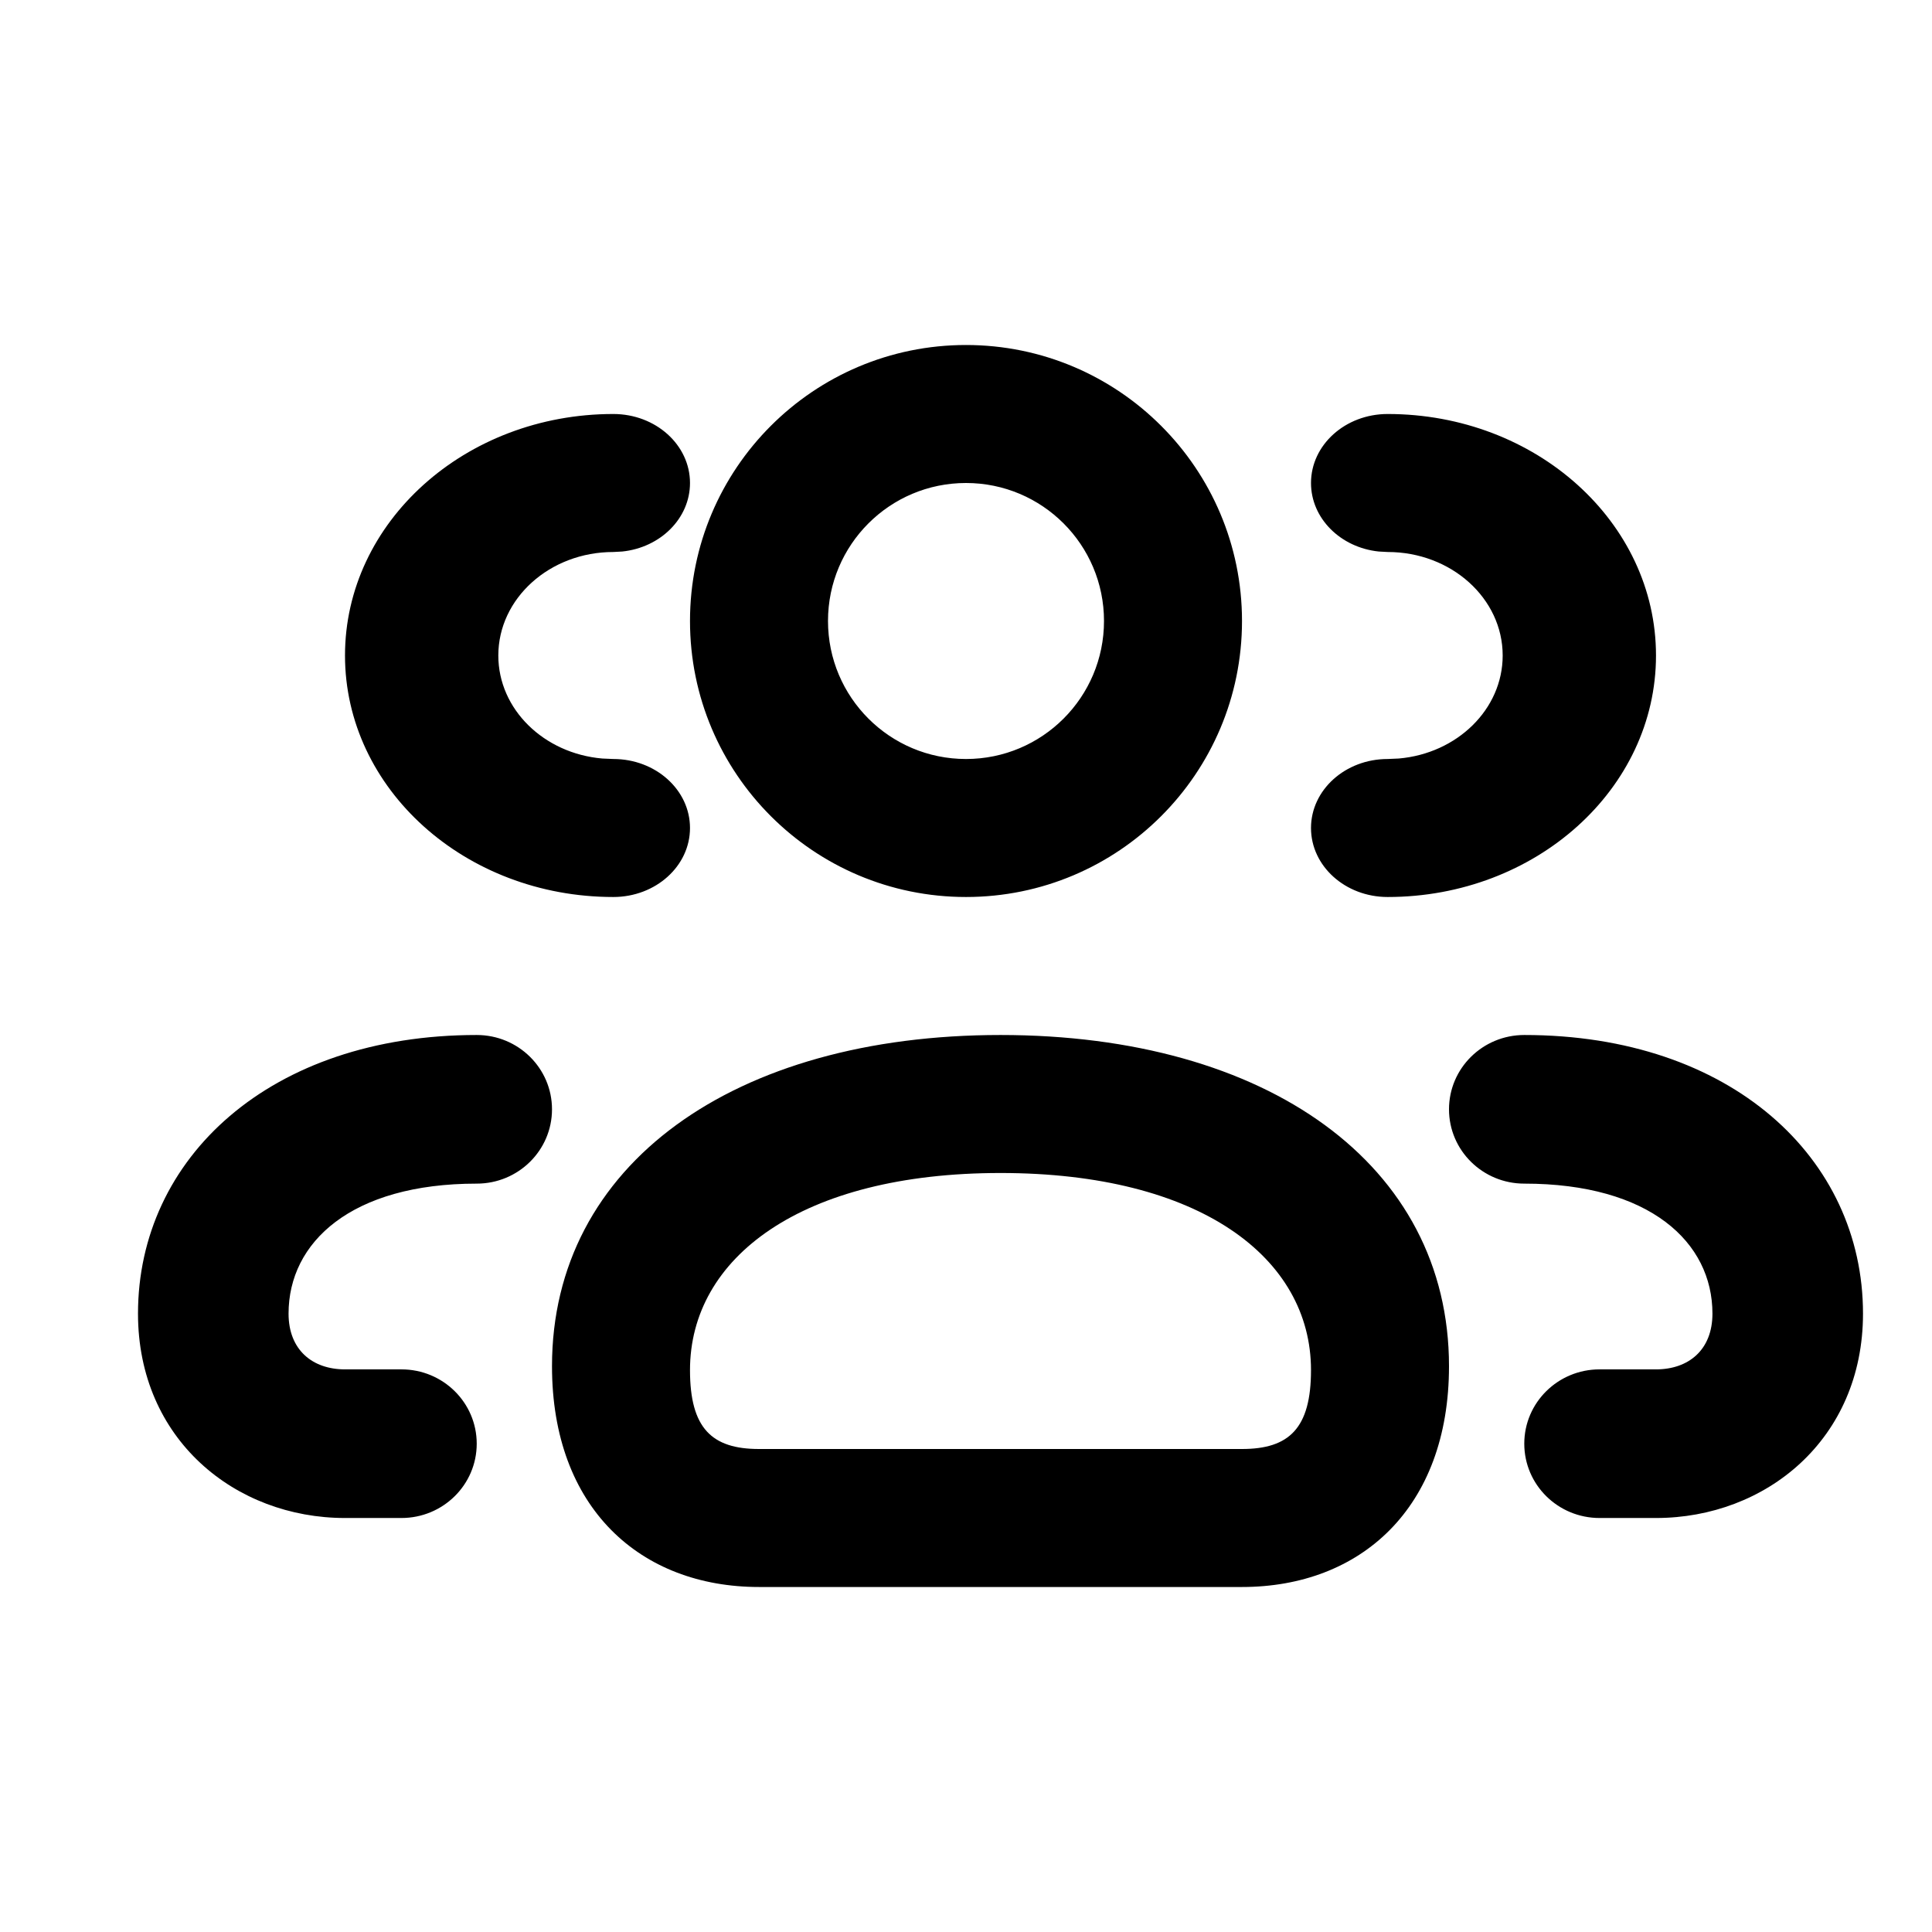 <?xml version="1.0" encoding="UTF-8"?>
<svg width="28px" height="28px" viewBox="0 0 28 28" version="1.1" xmlns="http://www.w3.org/2000/svg" xmlns:xlink="http://www.w3.org/1999/xlink">
    <!-- Generator: Sketch 62 (91390) - https://sketch.com -->
    <title>users_3_outline_28</title>
    <desc>Created with Sketch.</desc>
    <g id="Page-1" stroke="none" stroke-width="1" fill="none" fill-rule="evenodd">
        <g id="users_3_outline_28">
            <rect id="communities_outline_28" x="0" y="0" width="28" height="28"></rect>
            <path d="M14.5,15 C18.362,15 21,16.876 21,19.8 C21,21.859 19.716,23 18,23 L11,23 C9.284,23 8,21.859 8,19.8 C8,16.876 10.638,15 14.5,15 Z M22.091,15 C25.086,15 27,16.784 27,19.038 C27,20.861 25.59,22 24,22 L24,22 L23.182,22 C22.579,22 22.091,21.518 22.091,20.923 C22.091,20.328 22.579,19.846 23.182,19.846 L23.182,19.846 L24,19.846 C24.471,19.846 24.818,19.565 24.818,19.038 C24.818,18.002 23.908,17.154 22.091,17.154 C21.488,17.154 21,16.672 21,16.077 C21,15.482 21.488,15 22.091,15 Z M6.909,15 C7.512,15 8,15.482 8,16.077 C8,16.672 7.512,17.154 6.909,17.154 C5.092,17.154 4.182,18.002 4.182,19.038 C4.182,19.565 4.529,19.846 5,19.846 L5.818,19.846 C6.421,19.846 6.909,20.328 6.909,20.923 C6.909,21.518 6.421,22 5.818,22 L5,22 C3.41,22 2,20.861 2,19.038 C2,16.784 3.914,15 6.909,15 Z M14.5,17 C11.612,17 10,18.228 10,19.857 C10,20.699 10.316,21 11,21 L18,21 C18.684,21 19,20.699 19,19.857 C19,18.228 17.388,17 14.5,17 Z M20.111,6 C22.259,6 24,7.567 24,9.5 C24,11.433 22.259,13 20.111,13 C19.497,13 19,12.552 19,12 C19,11.448 19.497,11 20.111,11 L20.111,11 L20.272,10.993 C21.117,10.92 21.778,10.28 21.778,9.5 C21.778,8.672 21.032,8 20.111,8 L20.111,8 L19.982,7.993 C19.429,7.936 19,7.513 19,7 C19,6.448 19.497,6 20.111,6 Z M8.889,6 C9.503,6 10,6.448 10,7 C10,7.513 9.571,7.936 9.018,7.993 L8.889,8 C7.968,8 7.222,8.672 7.222,9.5 C7.222,10.28 7.883,10.92 8.728,10.993 L8.889,11 C9.503,11 10,11.448 10,12 C10,12.552 9.503,13 8.889,13 C6.741,13 5,11.433 5,9.5 C5,7.567 6.741,6 8.889,6 Z M14,5 C16.209,5 18,6.791 18,9 C18,11.209 16.209,13 14,13 C11.791,13 10,11.209 10,9 C10,6.791 11.791,5 14,5 Z M14,7 C12.895,7 12,7.895 12,9 C12,10.105 12.895,11 14,11 C15.105,11 16,10.105 16,9 C16,7.895 15.105,7 14,7 Z" id="↳-Icon-Color" fill="currentColor" fill-rule="nonzero"></path>
        </g>
    </g>
</svg>
